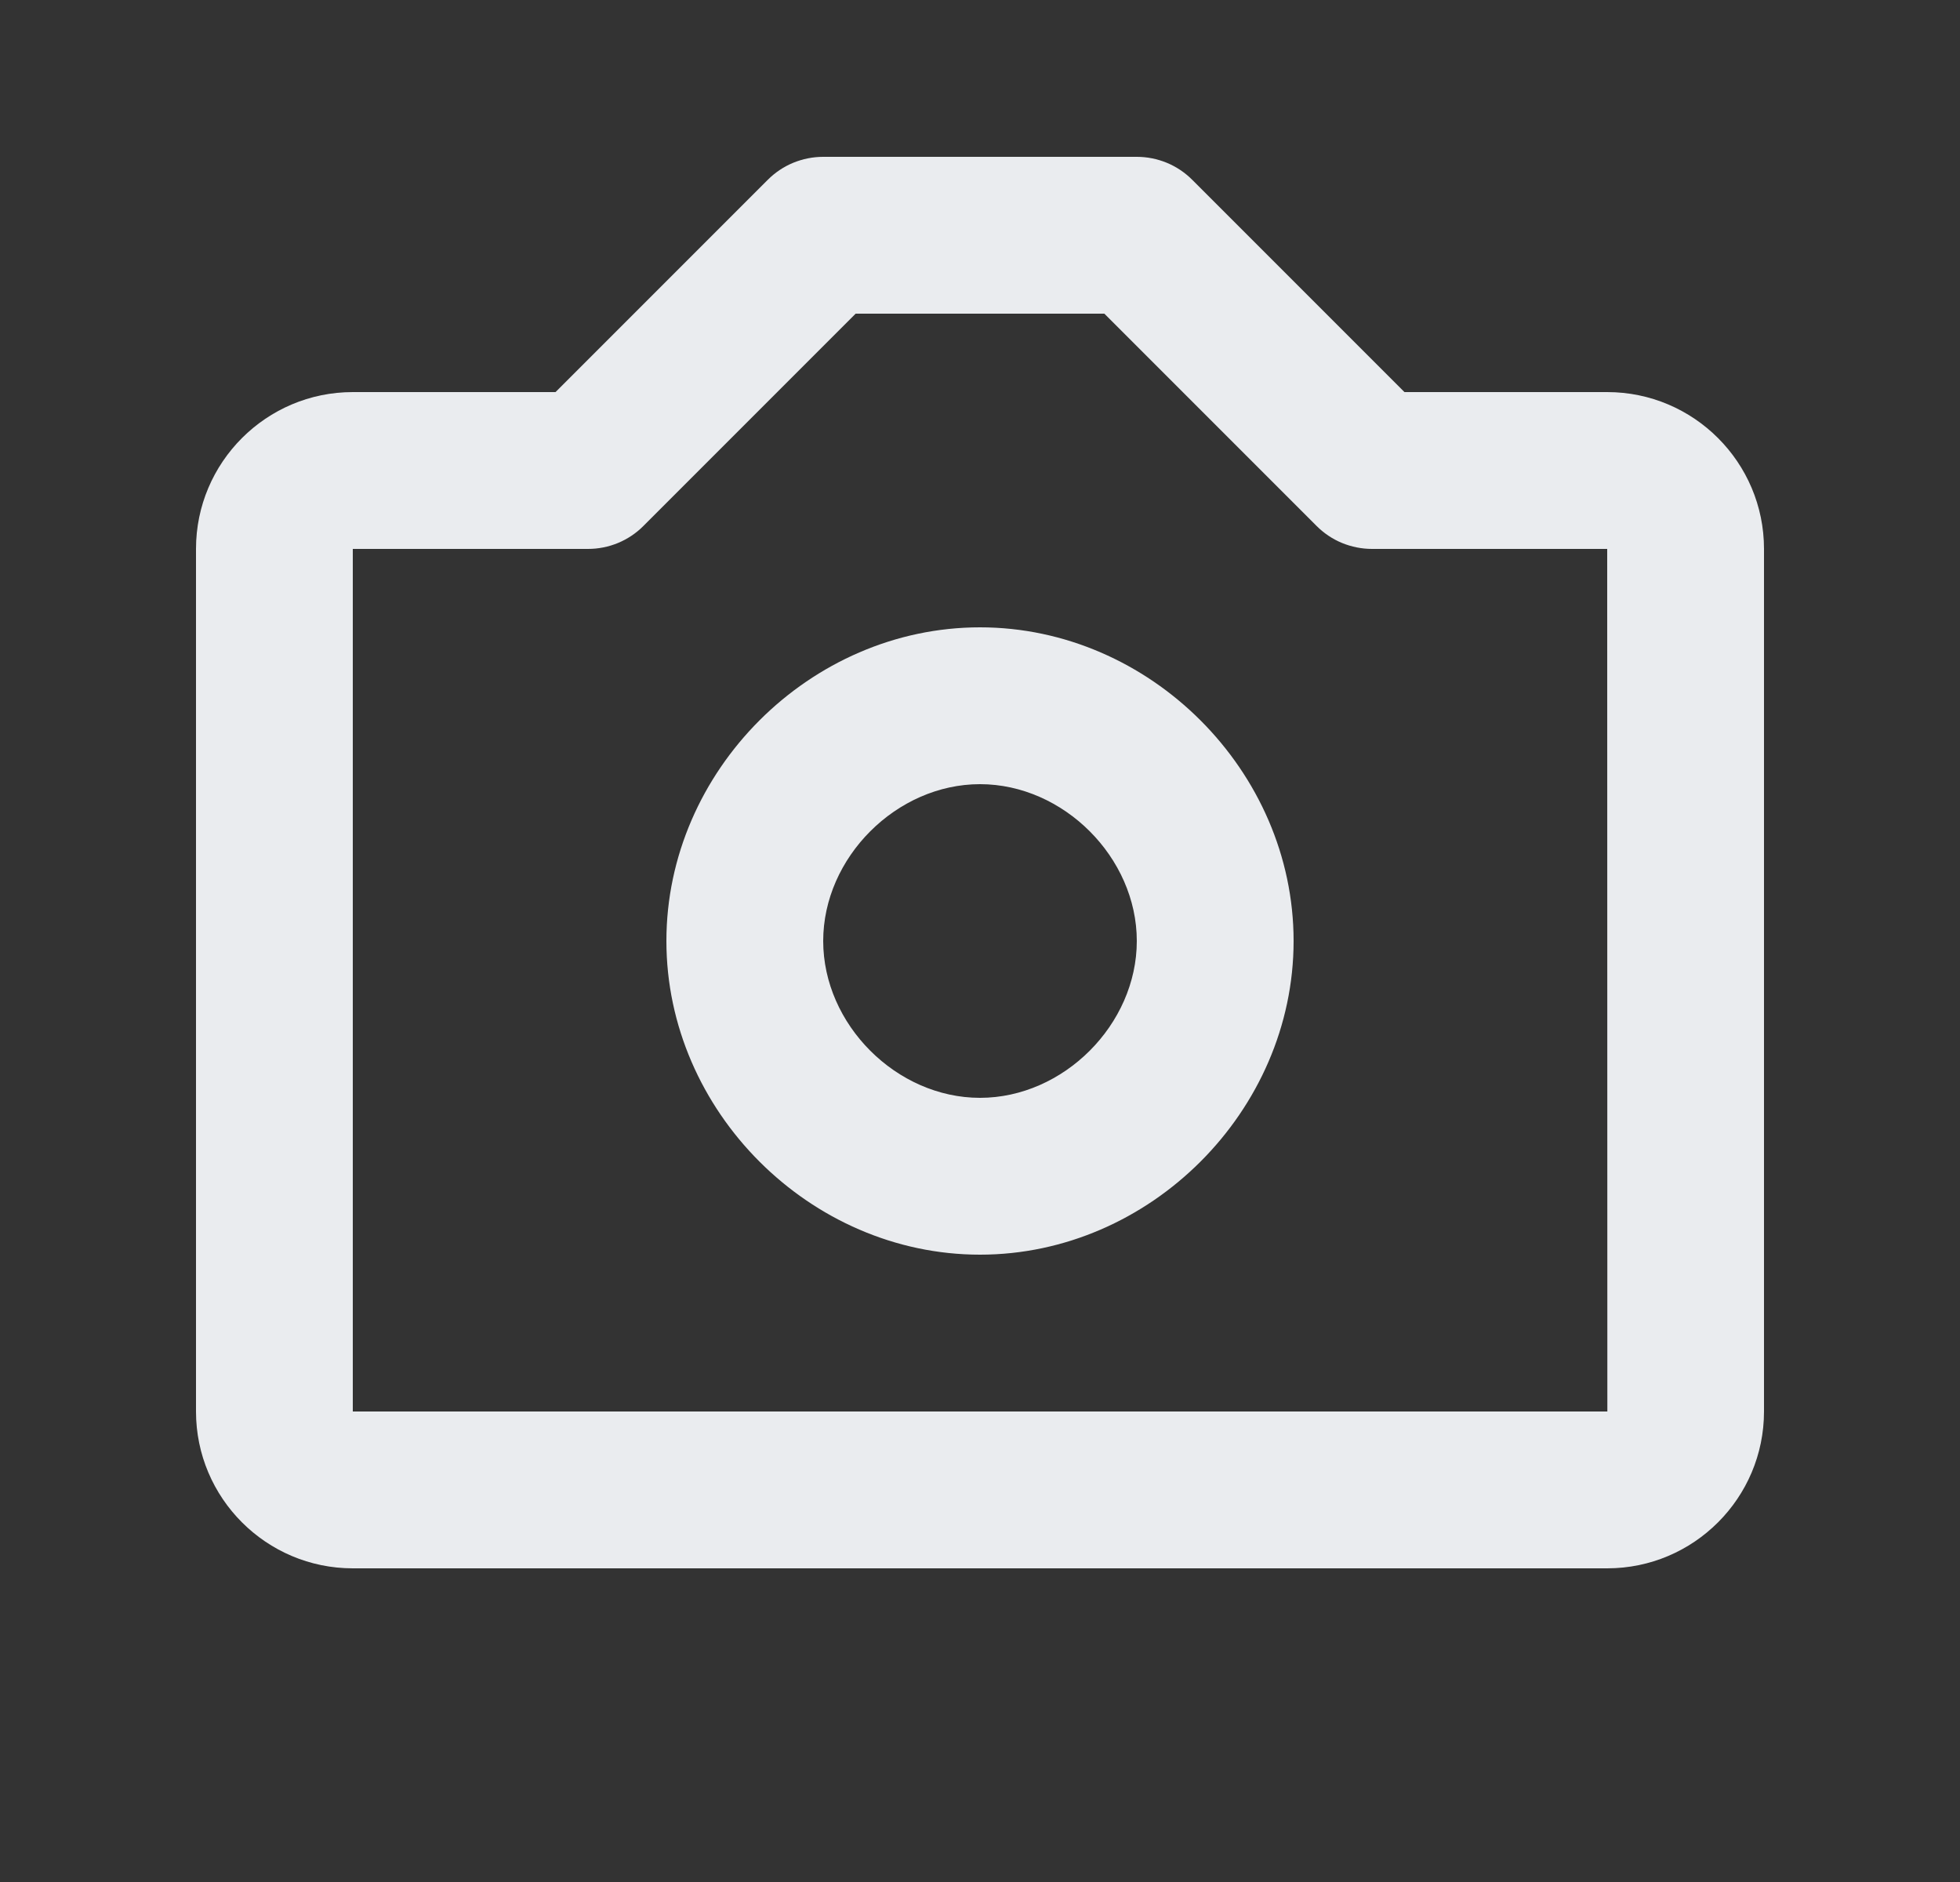 <svg xmlns="http://www.w3.org/2000/svg" width="25" height="24" viewBox="0 0 25 24" fill="none">
  <rect x="0" y="0" width="25" height="24" fill="#333333" stroke="none"/>
  <path d="M12.5 8C10.332 8 8.5 9.832 8.5 12C8.5 14.168 10.332 16 12.5 16C14.668 16 16.5 14.168 16.5 12C16.5 9.832 14.668 8 12.5 8ZM12.5 14C11.435 14 10.5 13.065 10.5 12C10.5 10.935 11.435 10 12.5 10C13.565 10 14.5 10.935 14.5 12C14.5 13.065 13.565 14 12.5 14Z" fill="#EAECEF"/>
  <path d="M20.5 5H17.914L15.207 2.293C15.114 2.2 15.004 2.126 14.883 2.076C14.761 2.026 14.631 2 14.5 2H10.5C10.369 2 10.239 2.026 10.117 2.076C9.996 2.126 9.886 2.2 9.793 2.293L7.086 5H4.5C3.397 5 2.5 5.897 2.5 7V18C2.5 19.103 3.397 20 4.5 20H20.5C21.603 20 22.5 19.103 22.5 18V7C22.5 5.897 21.603 5 20.5 5ZM4.5 18V7H7.5C7.766 7 8.02 6.895 8.207 6.707L10.914 4H14.086L16.793 6.707C16.886 6.8 16.996 6.874 17.117 6.924C17.239 6.974 17.369 7 17.5 7H20.5L20.502 18H4.5Z" fill="#EAECEF"/>
</svg>